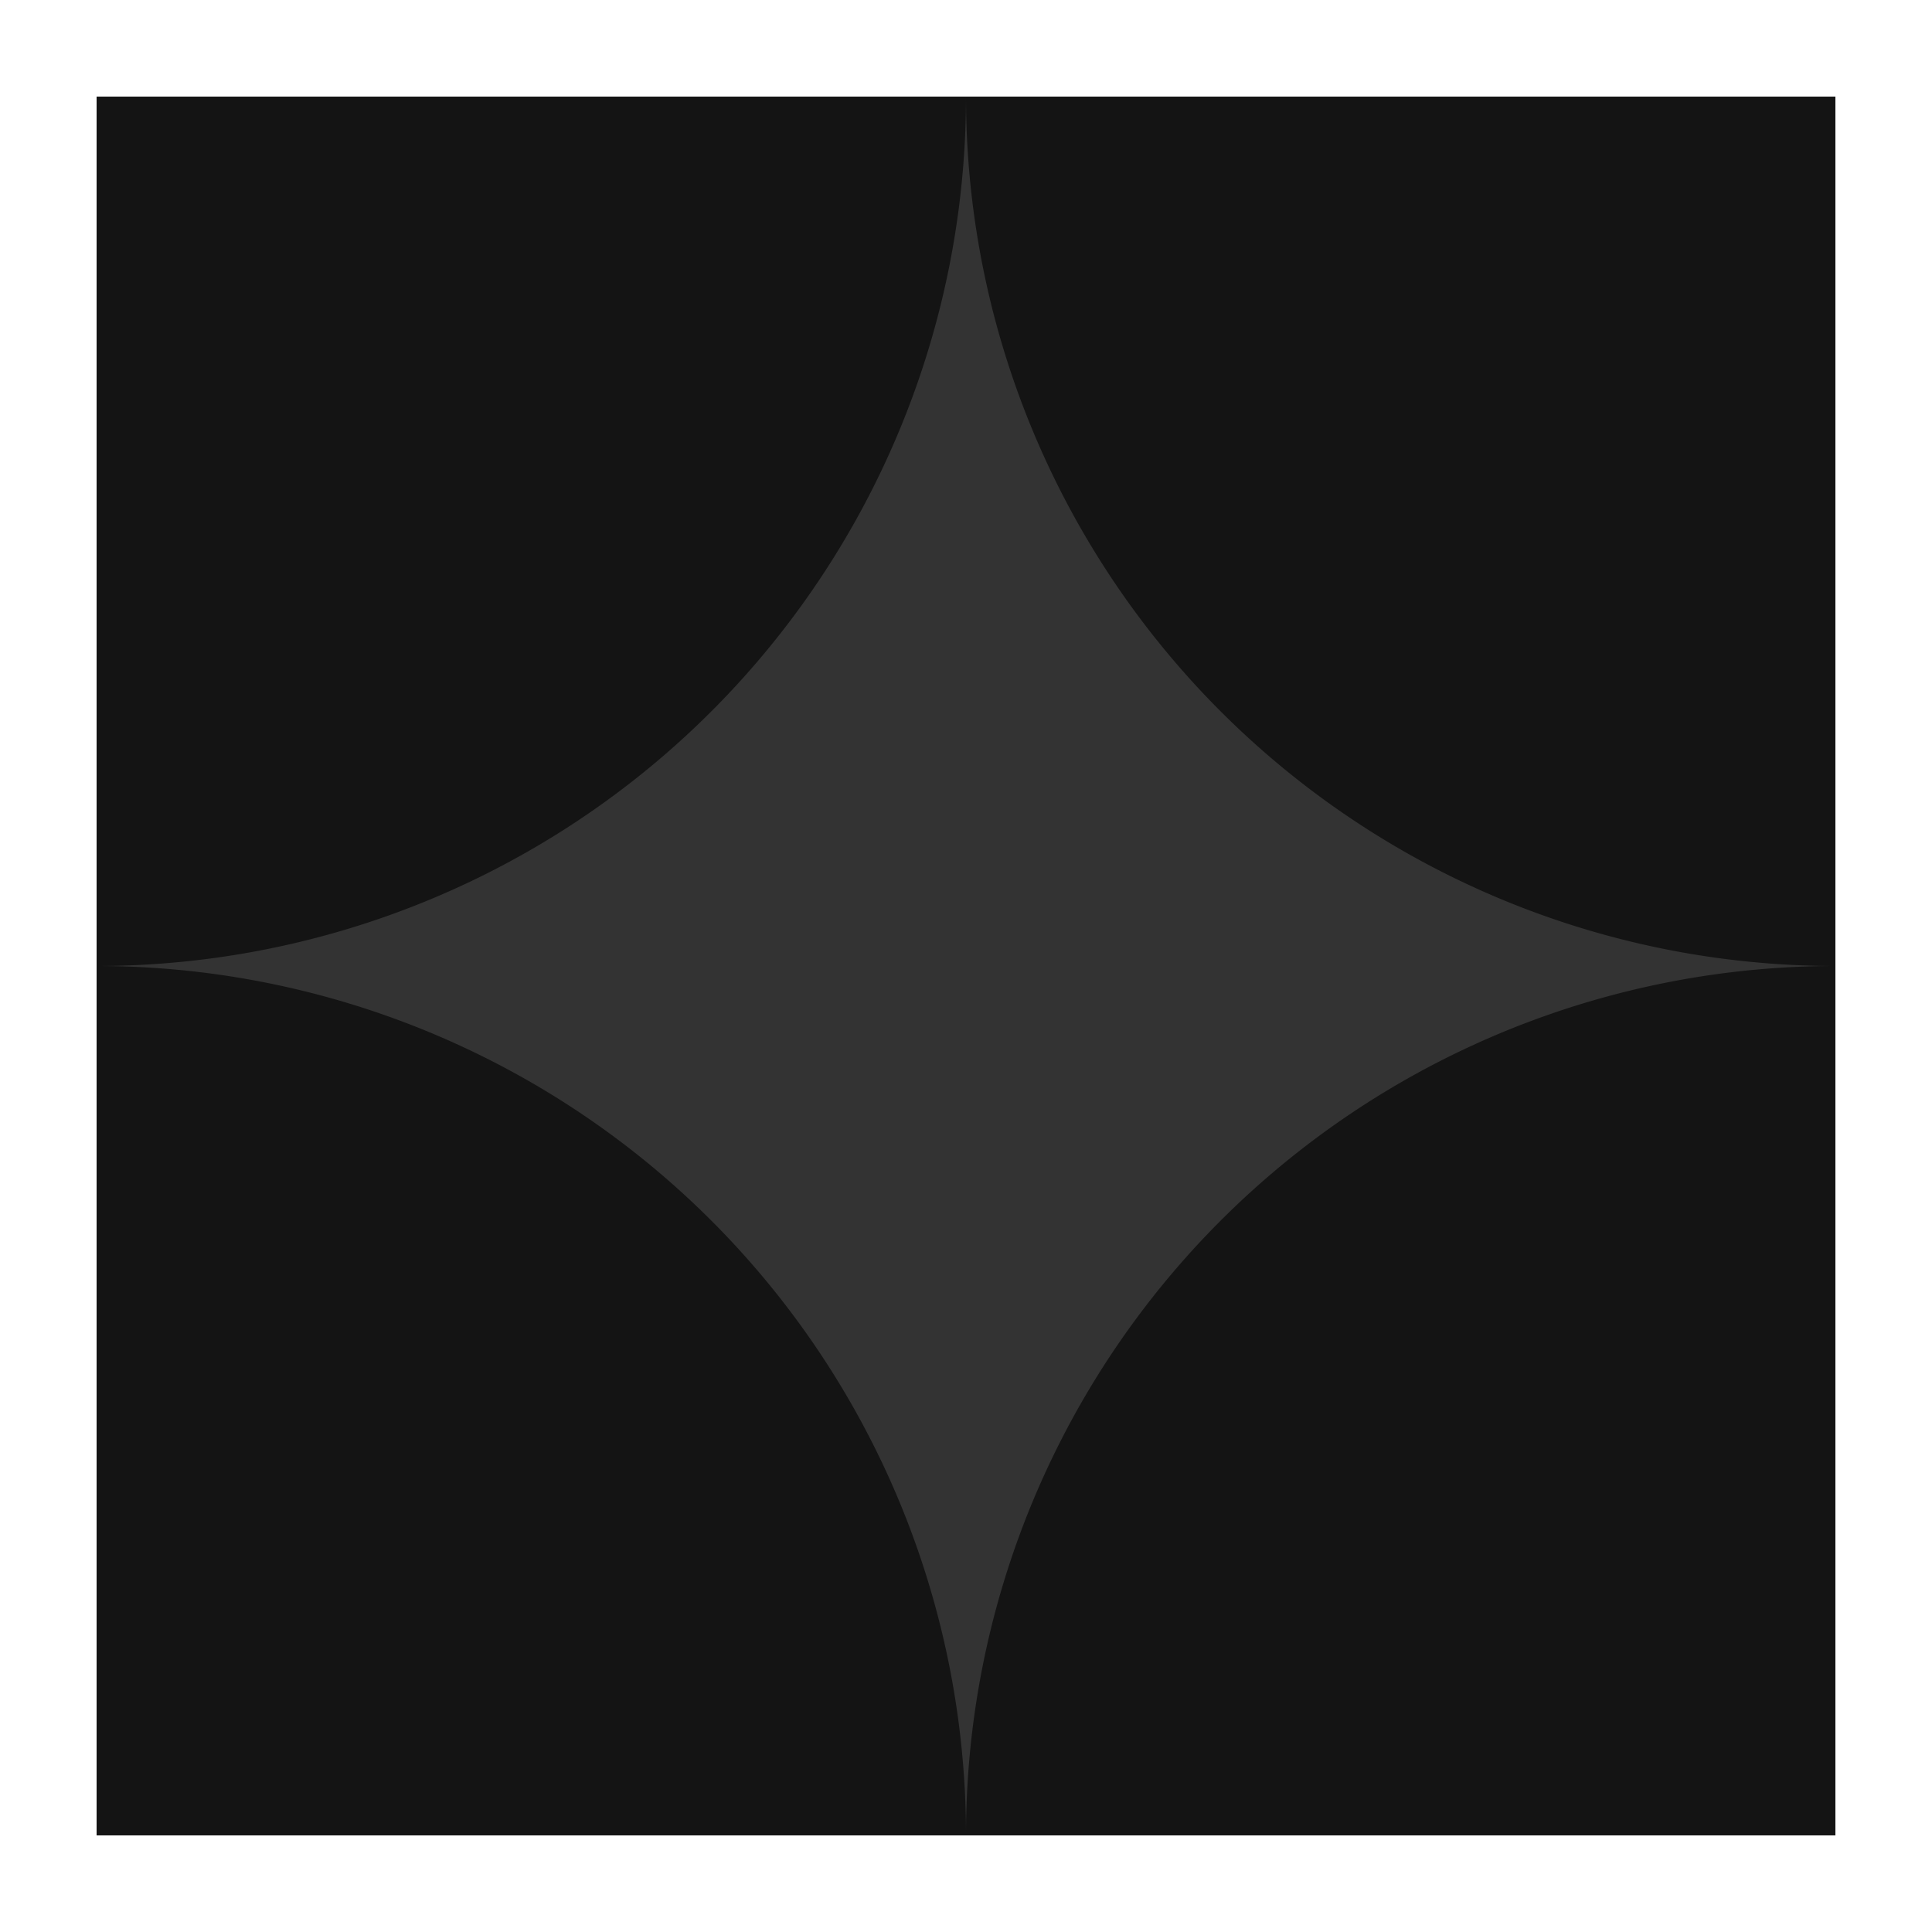 <svg width="16" height="16" fill="none" xmlns="http://www.w3.org/2000/svg"><g clip-path="url('#a')"><path d="M8 15.208a7.2 7.2 0 1 0 0-14.4 7.2 7.2 0 0 0 0 14.4Z" fill="#333"></path><path d="M.8 22.4A7.2 7.2 0 1 0 .8 8a7.2 7.2 0 0 0 0 14.4Z" fill="#141414"></path><path d="M15.2 22.4a7.2 7.2 0 1 0 0-14.4 7.2 7.2 0 0 0 0 14.4ZM.8 8a7.2 7.2 0 1 0 0-14.4A7.2 7.2 0 0 0 .8 8Z" fill="#141414"></path><path d="M15.2 8a7.2 7.2 0 1 0 0-14.4 7.2 7.2 0 0 0 0 14.4Z" fill="#141414"></path></g><defs><clipPath id="a"><path fill="#fff" transform="translate(.8 .8)" d="M0 0h14.4v14.4H0z"></path></clipPath></defs></svg>